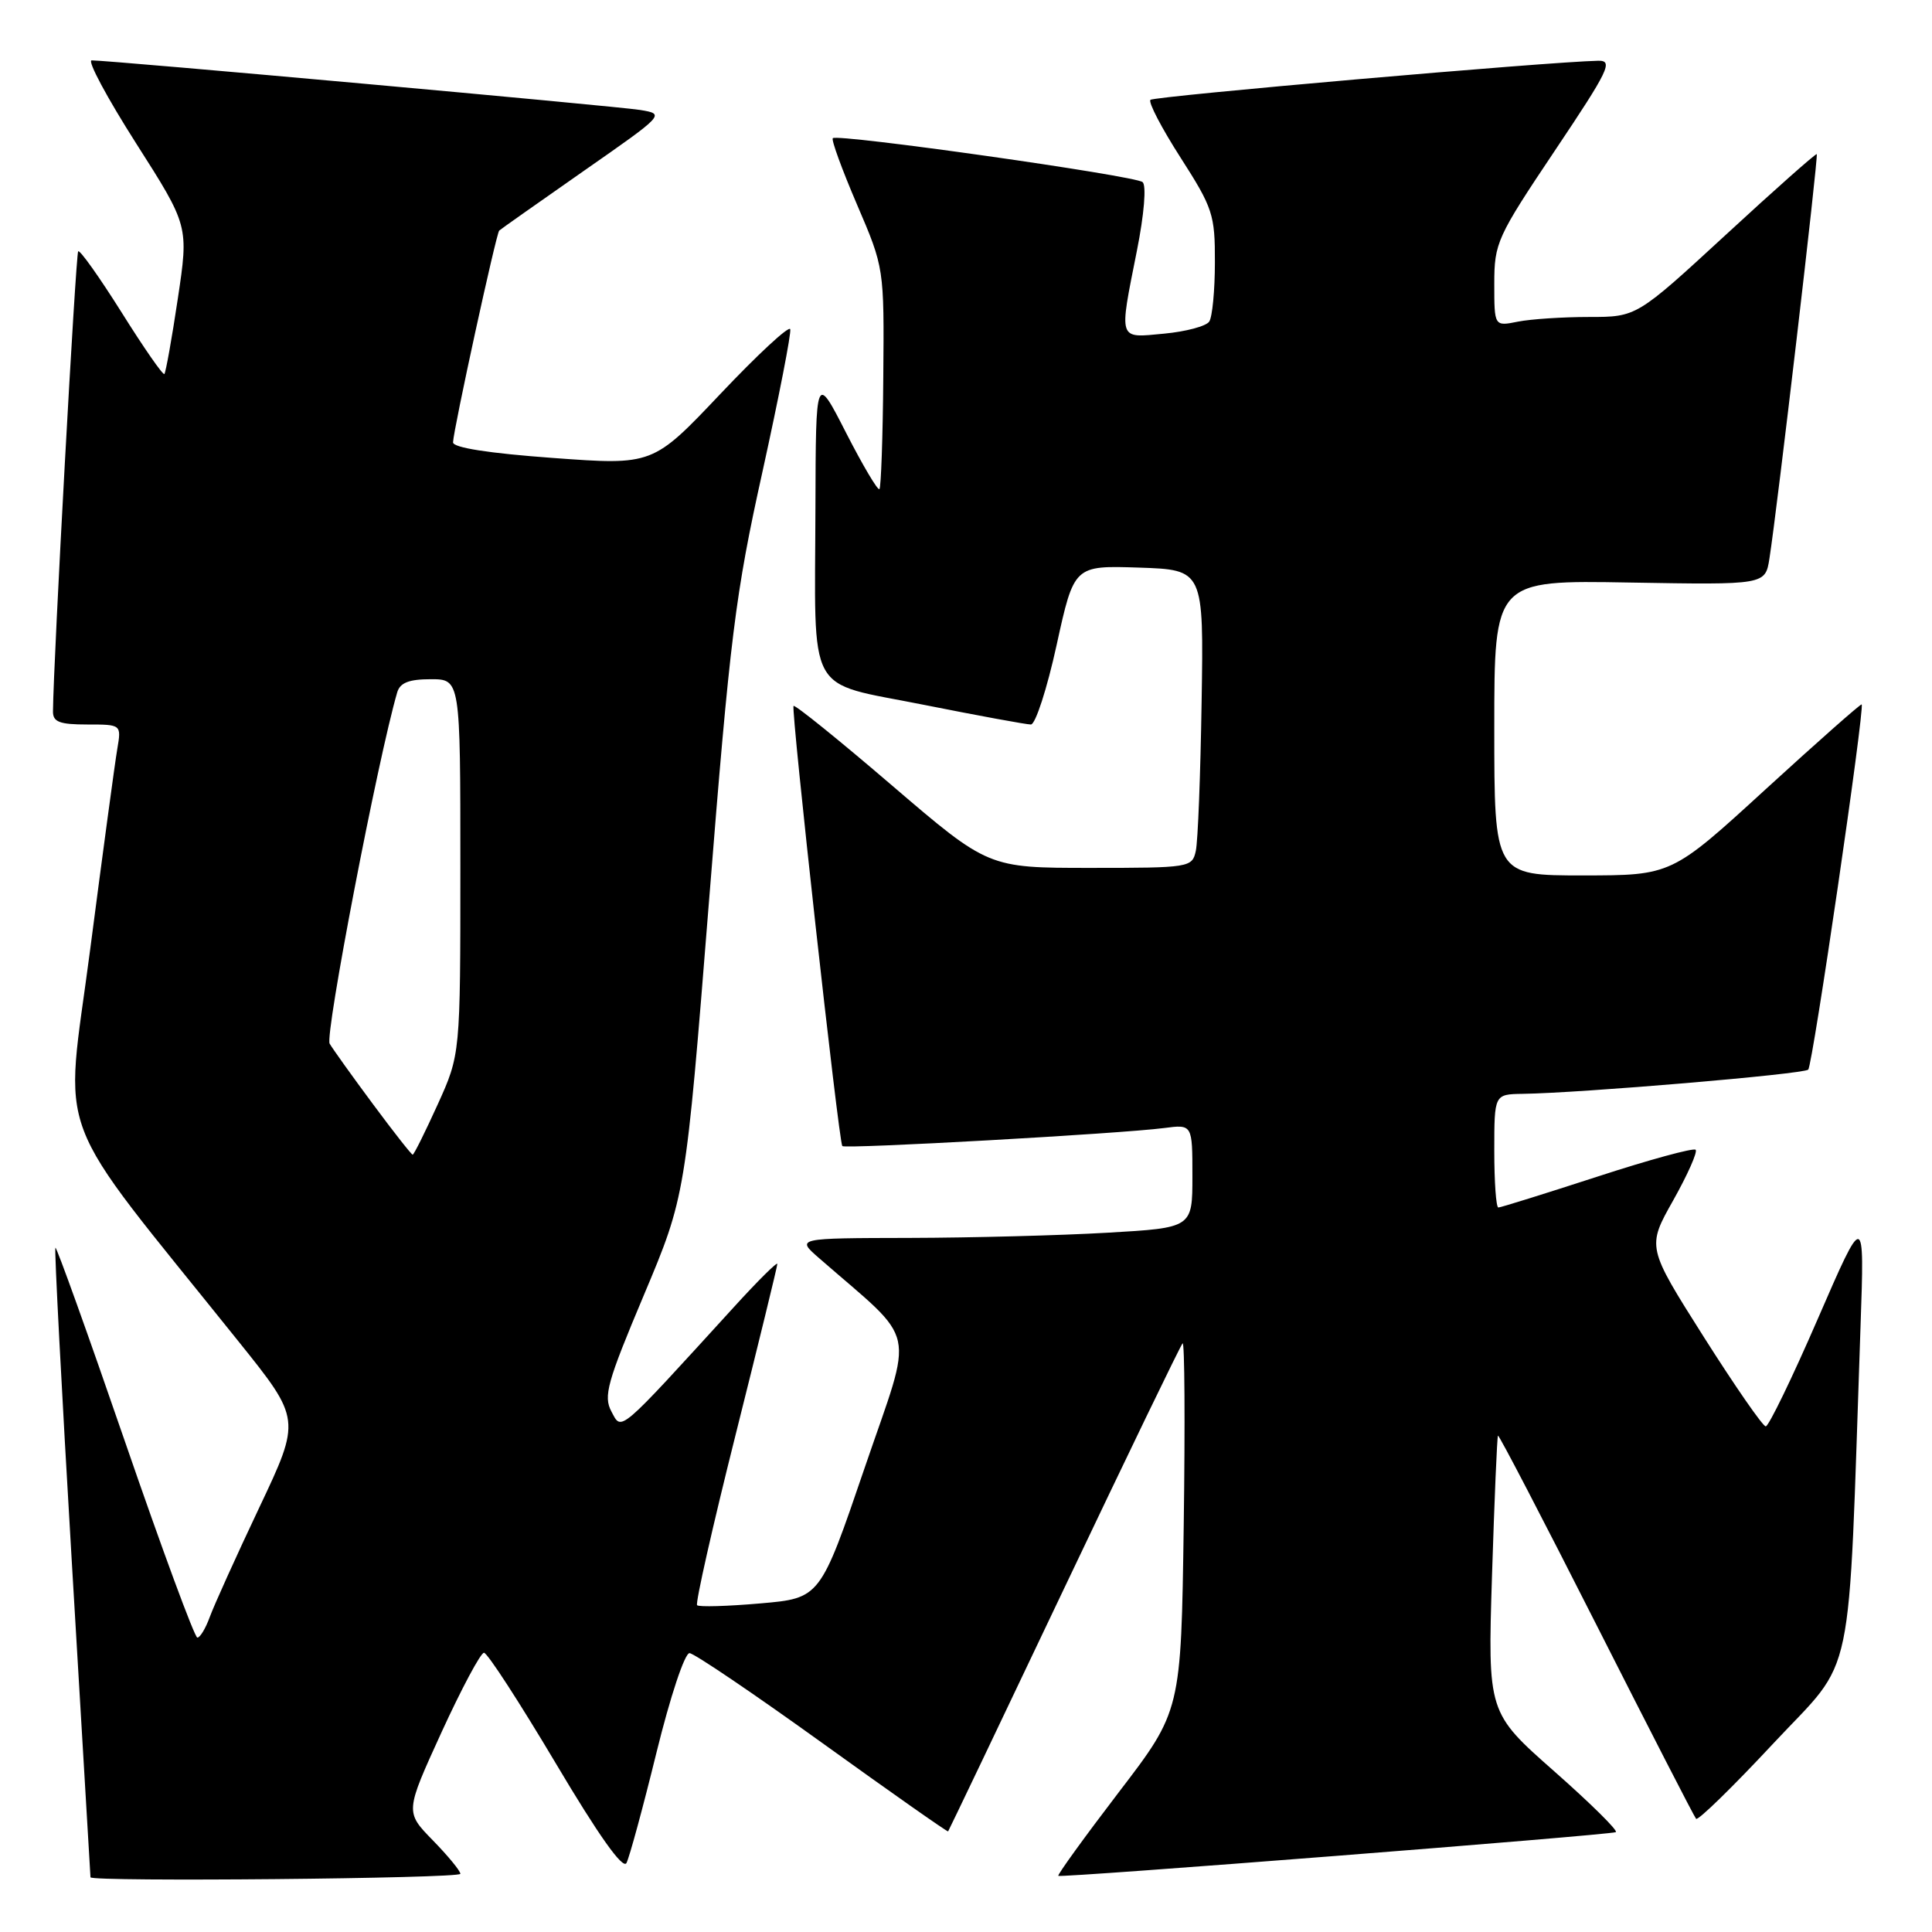 <?xml version="1.0" encoding="UTF-8" standalone="no"?>
<!DOCTYPE svg PUBLIC "-//W3C//DTD SVG 1.1//EN" "http://www.w3.org/Graphics/SVG/1.1/DTD/svg11.dtd" >
<svg xmlns="http://www.w3.org/2000/svg" xmlns:xlink="http://www.w3.org/1999/xlink" version="1.1" viewBox="0 0 256 256">
 <g >
 <path fill="currentColor"
d=" M 61.00 248.29 C 61.00 247.90 59.35 245.90 57.34 243.84 C 53.68 240.09 53.68 240.09 58.50 229.54 C 61.16 223.74 63.69 219.00 64.13 219.00 C 64.58 219.00 68.84 225.58 73.62 233.61 C 79.30 243.18 82.54 247.75 83.01 246.86 C 83.40 246.11 85.19 239.54 86.98 232.25 C 88.81 224.81 90.73 219.02 91.37 219.05 C 91.99 219.08 99.92 224.45 108.99 230.98 C 118.06 237.51 125.55 242.77 125.63 242.67 C 125.71 242.58 132.63 228.10 140.99 210.50 C 149.36 192.90 156.42 178.28 156.70 178.00 C 156.97 177.72 157.04 188.57 156.85 202.10 C 156.50 226.70 156.50 226.70 148.23 237.50 C 143.69 243.44 140.09 248.42 140.23 248.56 C 140.54 248.86 213.05 243.17 214.10 242.77 C 214.47 242.62 210.81 239.00 205.96 234.72 C 197.13 226.93 197.13 226.93 197.70 208.72 C 198.02 198.70 198.37 190.38 198.49 190.23 C 198.61 190.08 204.46 201.33 211.50 215.23 C 218.54 229.13 224.49 240.72 224.74 241.00 C 224.99 241.28 229.60 236.78 234.99 231.00 C 245.93 219.29 244.84 224.51 246.53 175.75 C 247.06 160.50 247.06 160.50 240.87 174.75 C 237.47 182.59 234.36 189.00 233.97 189.00 C 233.58 189.00 229.88 183.65 225.74 177.12 C 218.22 165.24 218.22 165.24 221.71 159.05 C 223.62 155.65 224.96 152.63 224.68 152.35 C 224.40 152.07 218.53 153.67 211.63 155.92 C 204.73 158.16 198.84 160.00 198.54 160.00 C 198.24 160.00 198.00 156.62 198.00 152.50 C 198.00 145.00 198.00 145.00 201.75 144.94 C 209.52 144.83 239.01 142.33 239.60 141.73 C 240.19 141.14 247.12 93.78 246.68 93.34 C 246.56 93.23 240.85 98.28 233.98 104.56 C 221.50 115.99 221.50 115.99 209.75 116.00 C 198.00 116.00 198.00 116.00 198.00 96.44 C 198.00 76.87 198.00 76.87 215.96 77.19 C 233.91 77.50 233.91 77.50 234.46 74.00 C 235.48 67.53 240.97 20.64 240.73 20.42 C 240.61 20.31 235.18 25.11 228.68 31.11 C 216.86 42.00 216.86 42.00 210.56 42.00 C 207.09 42.00 202.84 42.28 201.13 42.62 C 198.00 43.25 198.00 43.25 198.00 37.60 C 198.00 32.19 198.35 31.42 206.02 19.97 C 213.19 9.27 213.80 8.01 211.77 8.05 C 205.20 8.18 152.92 12.75 152.44 13.23 C 152.13 13.54 153.93 16.99 156.44 20.90 C 160.71 27.56 161.00 28.45 160.98 34.76 C 160.98 38.47 160.64 42.00 160.23 42.61 C 159.83 43.22 157.14 43.94 154.25 44.21 C 148.10 44.79 148.25 45.27 150.65 33.20 C 151.61 28.37 151.92 24.58 151.40 24.13 C 150.39 23.27 110.98 17.69 110.35 18.31 C 110.13 18.53 111.58 22.49 113.56 27.11 C 117.16 35.50 117.16 35.50 117.04 49.96 C 116.98 57.91 116.74 64.59 116.53 64.81 C 116.31 65.03 114.32 61.67 112.11 57.35 C 108.10 49.50 108.10 49.50 108.05 67.13 C 107.98 92.70 106.64 90.24 122.35 93.38 C 129.58 94.82 135.99 96.00 136.60 96.00 C 137.20 96.00 138.74 91.26 140.01 85.46 C 142.32 74.93 142.32 74.93 150.91 75.21 C 159.50 75.50 159.50 75.50 159.22 93.00 C 159.07 102.62 158.73 111.51 158.45 112.75 C 157.97 114.95 157.65 115.00 144.45 115.00 C 130.95 115.00 130.95 115.00 118.22 104.10 C 111.23 98.10 105.34 93.35 105.15 93.54 C 104.78 93.89 111.13 151.23 111.61 151.86 C 111.93 152.27 148.55 150.22 154.25 149.47 C 158.00 148.98 158.00 148.98 158.00 155.84 C 158.00 162.69 158.00 162.69 146.75 163.34 C 140.56 163.70 128.75 164.01 120.50 164.03 C 105.50 164.06 105.50 164.06 108.50 166.68 C 121.79 178.29 121.13 175.28 114.58 194.47 C 108.68 211.77 108.68 211.77 100.75 212.46 C 96.39 212.84 92.62 212.95 92.37 212.70 C 92.12 212.46 94.41 202.31 97.46 190.16 C 100.51 178.01 103.00 167.80 103.00 167.48 C 103.00 167.15 100.41 169.72 97.25 173.19 C 81.74 190.19 82.40 189.63 81.02 187.04 C 79.93 185.01 80.45 183.16 85.31 171.62 C 90.83 158.50 90.83 158.50 93.94 119.50 C 96.74 84.28 97.43 78.75 101.03 62.51 C 103.21 52.61 104.87 44.11 104.71 43.62 C 104.54 43.13 100.38 46.99 95.46 52.19 C 86.50 61.65 86.50 61.65 73.25 60.68 C 64.77 60.06 60.01 59.32 60.03 58.61 C 60.08 56.92 65.75 30.92 66.15 30.55 C 66.34 30.37 71.37 26.83 77.32 22.67 C 88.12 15.14 88.14 15.12 84.82 14.57 C 81.75 14.07 14.64 8.00 12.15 8.00 C 11.53 8.00 14.18 12.94 18.02 18.97 C 25.01 29.93 25.01 29.93 23.56 39.58 C 22.77 44.88 21.96 49.37 21.78 49.56 C 21.59 49.74 19.04 46.07 16.11 41.39 C 13.17 36.72 10.59 33.08 10.36 33.30 C 10.04 33.63 7.08 87.44 7.02 94.25 C 7.00 95.66 7.88 96.00 11.55 96.00 C 16.09 96.00 16.09 96.00 15.54 99.25 C 15.23 101.04 13.62 112.98 11.95 125.80 C 8.56 151.86 6.52 146.46 31.64 177.79 C 39.89 188.07 39.89 188.07 34.34 199.79 C 31.29 206.23 28.35 212.74 27.80 214.25 C 27.25 215.76 26.51 217.00 26.15 216.99 C 25.79 216.99 21.48 205.30 16.56 191.02 C 11.64 176.73 7.49 165.17 7.34 165.33 C 7.19 165.48 8.17 184.26 9.52 207.05 C 10.88 229.85 11.99 248.61 11.99 248.75 C 12.01 249.38 61.00 248.92 61.00 248.29 Z  M 49.44 146.33 C 46.72 142.67 44.13 139.05 43.68 138.29 C 43.02 137.20 50.07 100.52 52.63 91.75 C 53.00 90.47 54.18 90.00 57.07 90.00 C 61.00 90.00 61.00 90.00 61.00 114.86 C 61.00 139.72 61.00 139.72 57.99 146.36 C 56.33 150.01 54.85 153.00 54.68 153.00 C 54.52 153.00 52.16 150.00 49.44 146.33 Z "/>
</g>
</svg>